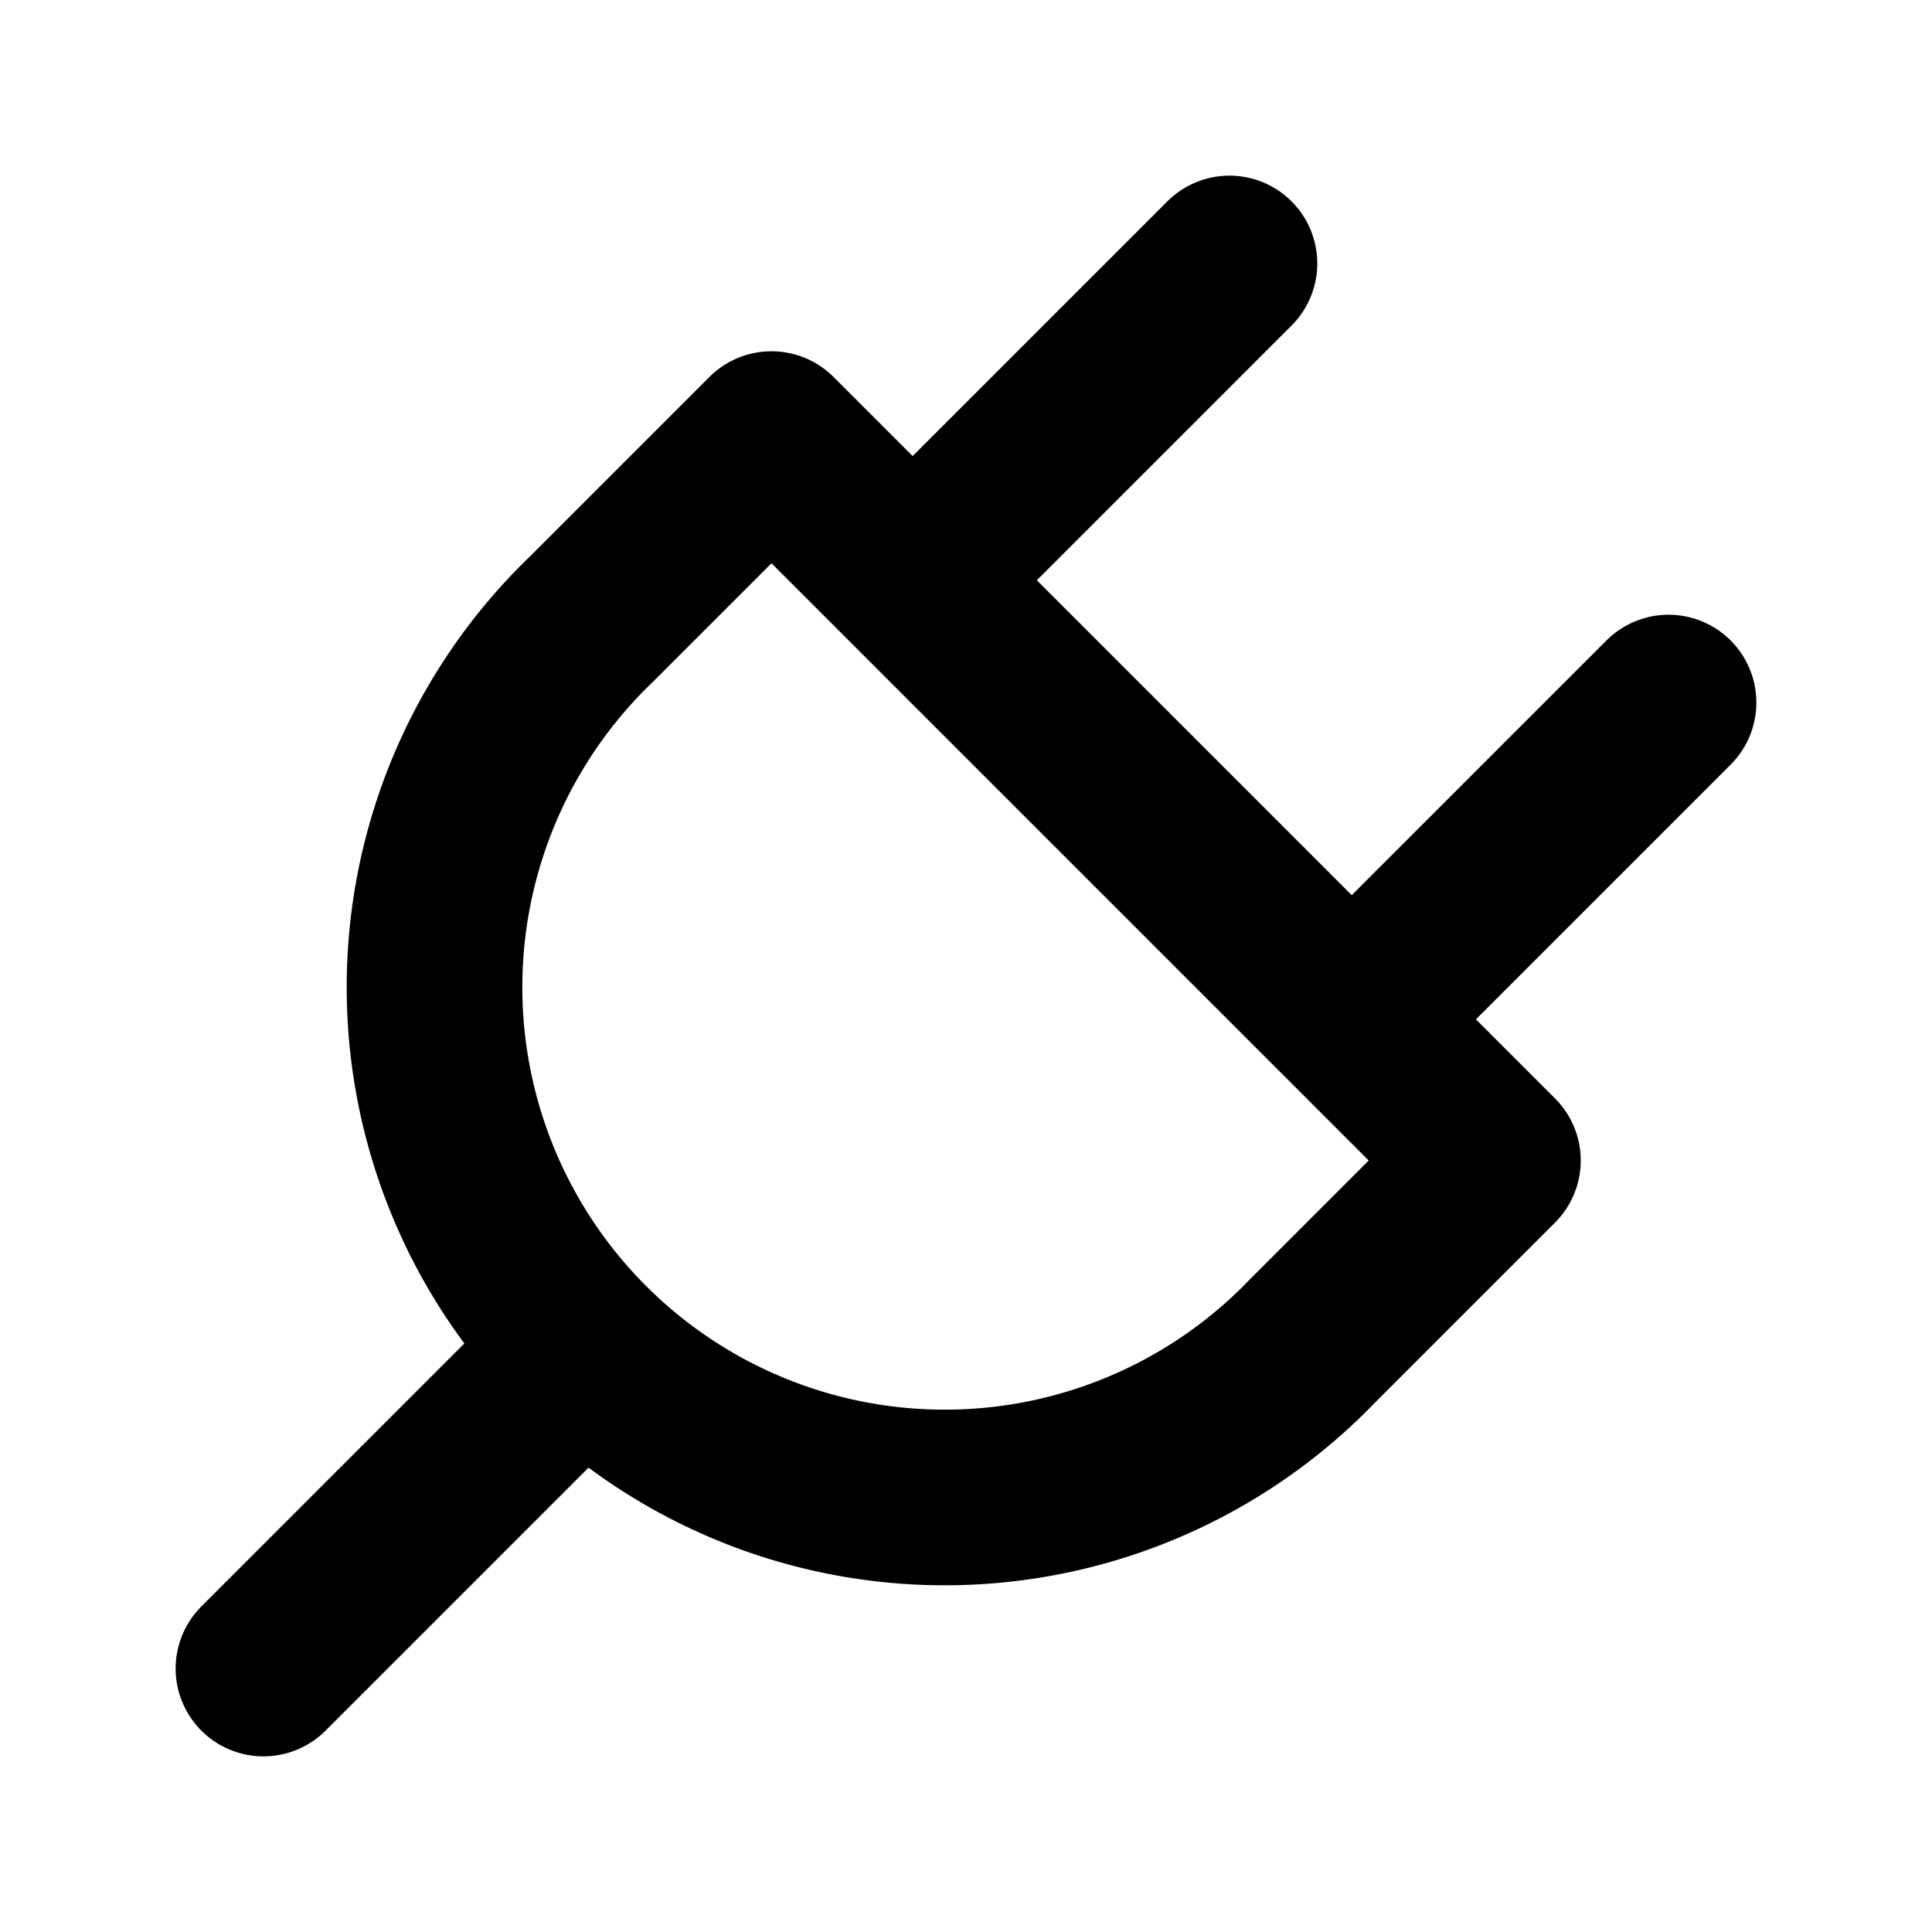 <?xml version="1.0" encoding="UTF-8" standalone="no"?>
<svg
   width="1000"
   height="1000"
   viewBox="1 1 22 22"
   fill="none"
   stroke="currentColor"
   stroke-width="2"
   stroke-linecap="round"
   stroke-linejoin="round"
   class="icon icon-tabler icons-tabler-outline icon-tabler-plug"
   version="1.1"
   id="svg5"
   sodipodi:docname="swb_pc2.svg"
   inkscape:version="1.4 (86a8ad7, 2024-10-11)"
   xmlns:inkscape="http://www.inkscape.org/namespaces/inkscape"
   xmlns:sodipodi="http://sodipodi.sourceforge.net/DTD/sodipodi-0.dtd"
   xmlns="http://www.w3.org/2000/svg"
   xmlns:svg="http://www.w3.org/2000/svg">
  <defs
     id="defs5" />
  <sodipodi:namedview
     id="namedview5"
     pagecolor="#ffffff"
     bordercolor="#000000"
     borderopacity="0.25"
     inkscape:showpageshadow="2"
     inkscape:pageopacity="0.0"
     inkscape:pagecheckerboard="0"
     inkscape:deskcolor="#d1d1d1"
     inkscape:zoom="0.18575364"
     inkscape:cx="-1004.018"
     inkscape:cy="-1079.3867"
     inkscape:window-width="1920"
     inkscape:window-height="1009"
     inkscape:window-x="1912"
     inkscape:window-y="-8"
     inkscape:window-maximized="1"
     inkscape:current-layer="svg5" />
  <path
     stroke="none"
     d="M 0,0 H 24 V 24 H 0 Z"
     fill="none"
     id="path1" />
  <path
     d="M 9.785,6 18,14.215 15.946,16.269 A 5.81,5.81 0 1 1 7.731,8.054 Z"
     id="path2" />
  <path
     d="M 4,20 7.5,16.5"
     id="path3" />
  <path
     d="M 15,4 11.5,7.5"
     id="path4" />
  <path
     d="m 20,9 -3.5,3.5"
     id="path5" />
</svg>
